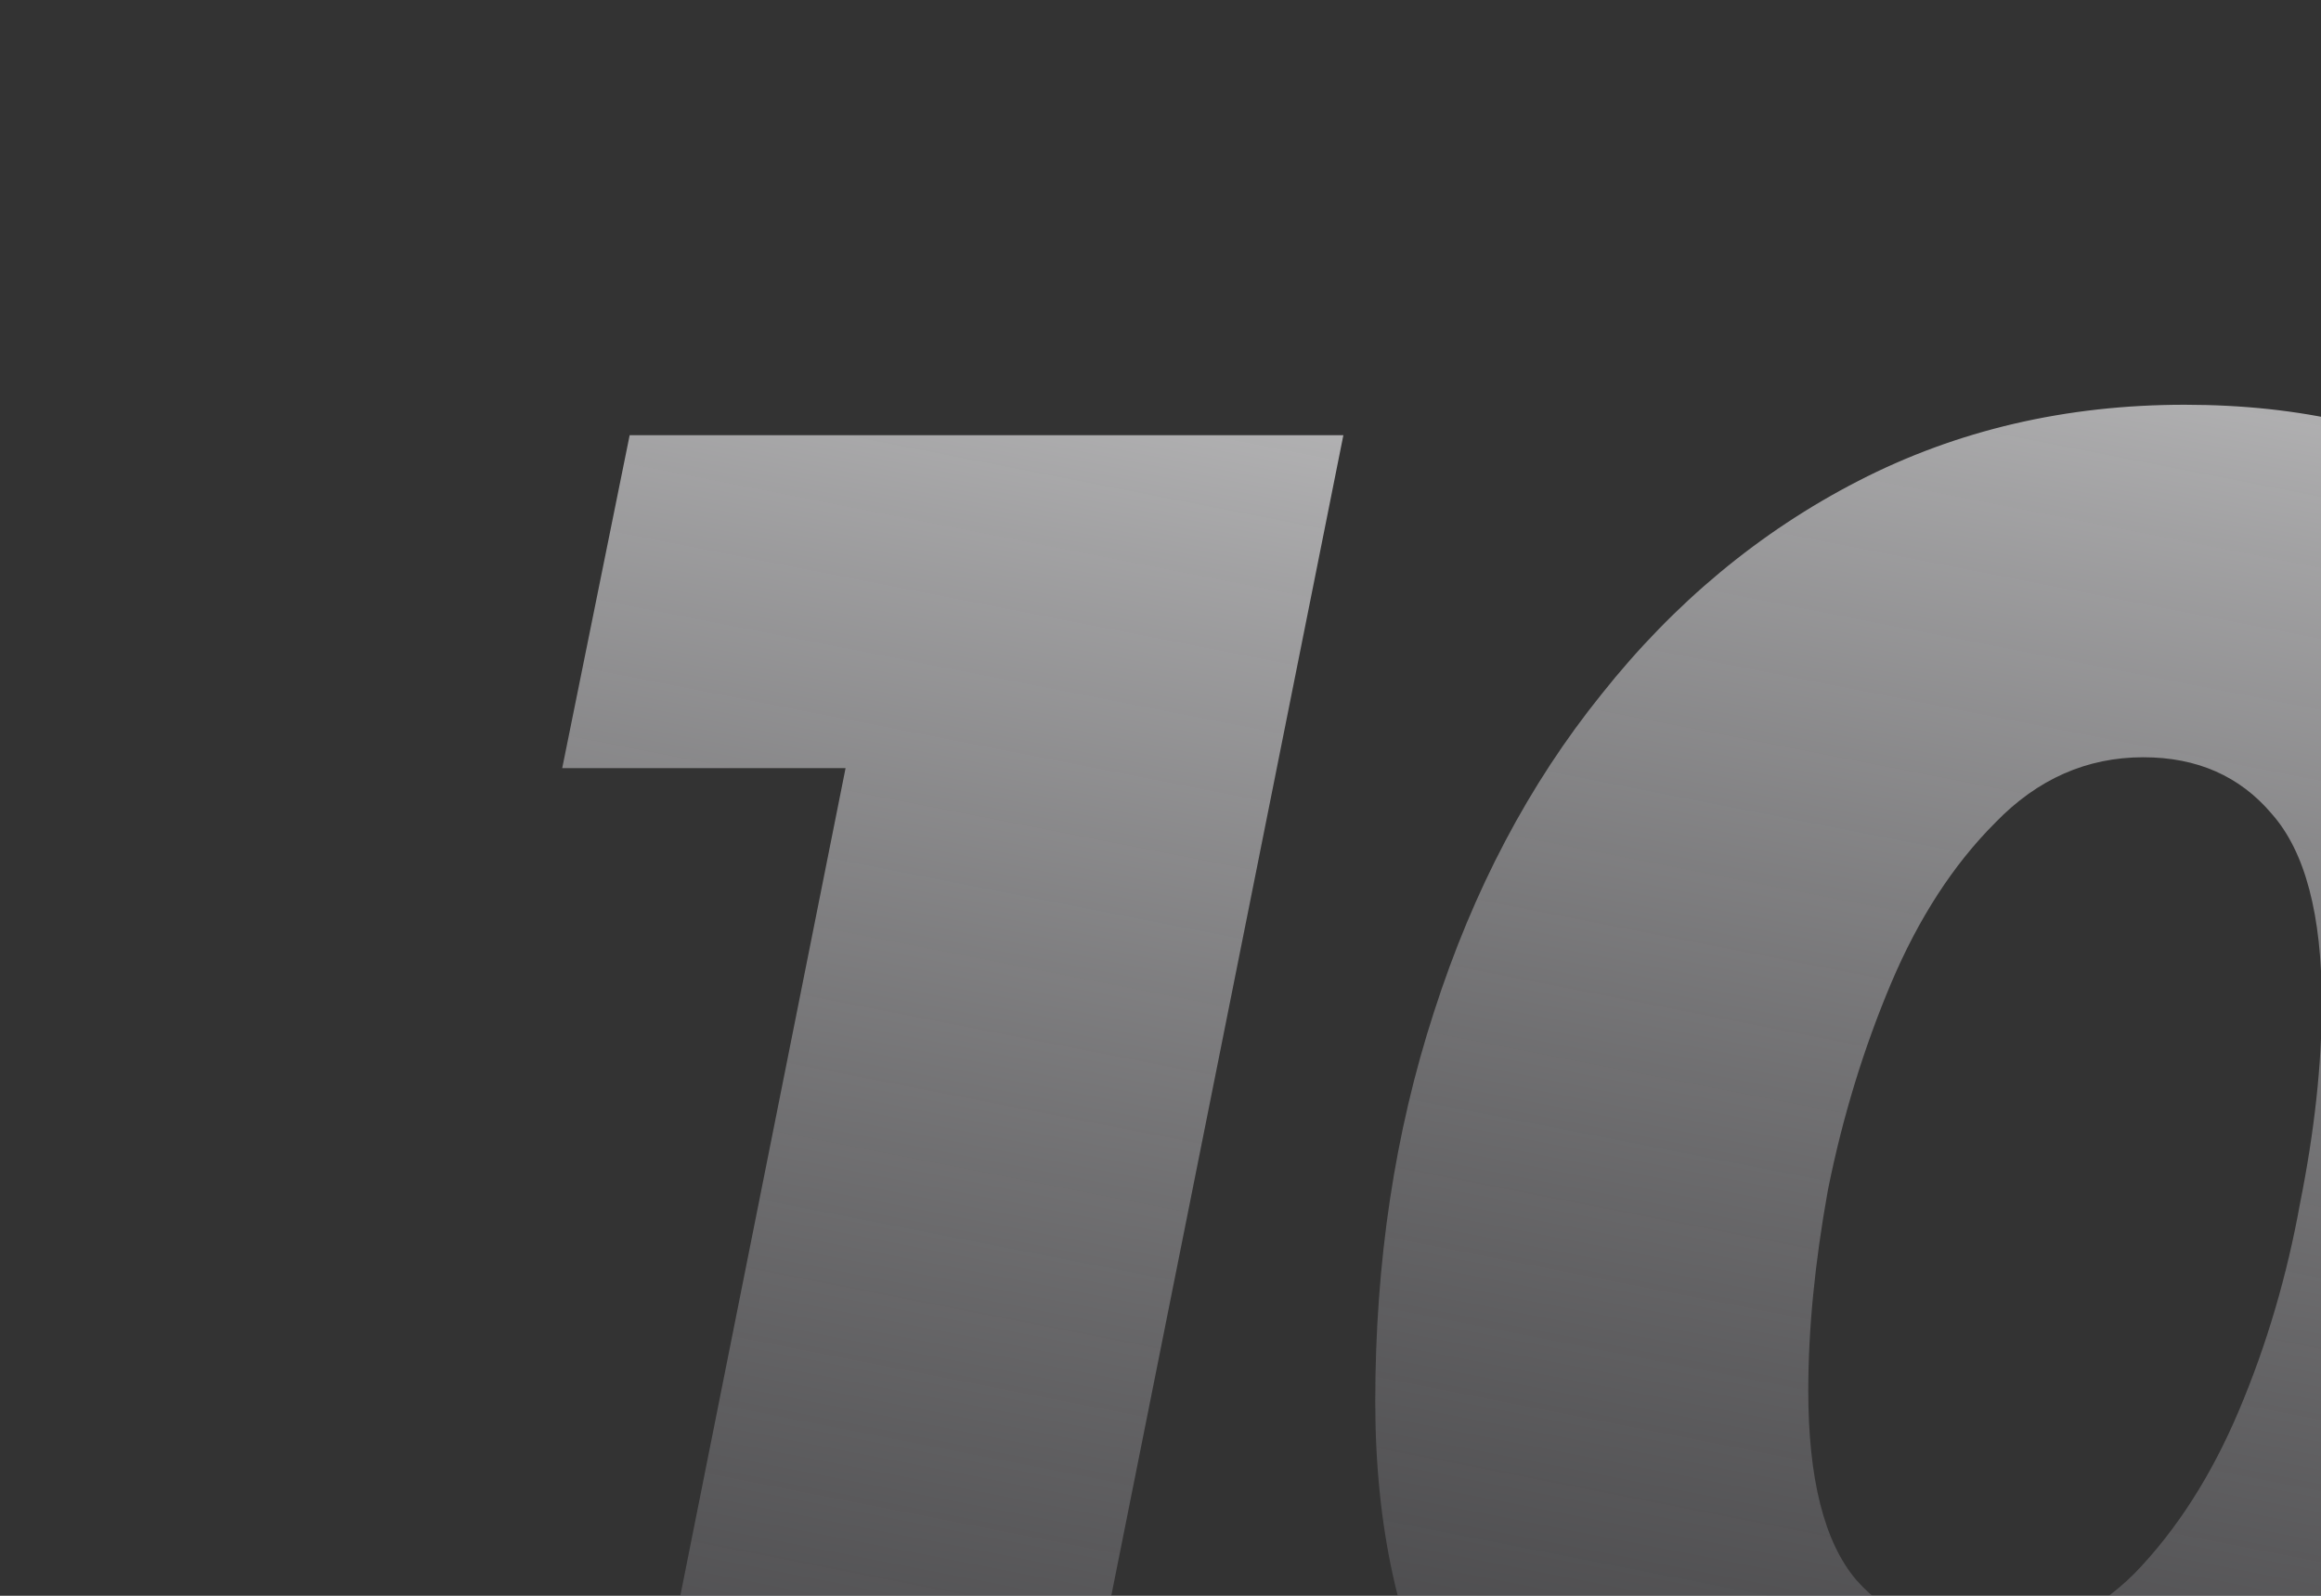<svg xmlns="http://www.w3.org/2000/svg" viewBox="0 0 64 44"><rect x="0" y="0" width="64" height="44" fill="#333333" stroke="none"/><svg xmlns="http://www.w3.org/2000/svg" width="48" height="66" viewBox="0 0 32 44" x="0"><path d="M11.175 36L16.175 10.96L18.935 14.12H10.335L11.575 8H24.695L19.095 36H11.175Z" fill="url(#paint0_linear_5092_4523)" /><defs><linearGradient id="paint0_linear_5092_4523" x1="23.2" y1="-5.5" x2="10.63" y2="58.58" gradientUnits="userSpaceOnUse"><stop stop-color="#fff" /><stop offset="1" stop-color="#131119" stop-opacity="0" /></linearGradient></defs></svg><svg xmlns="http://www.w3.org/2000/svg" width="48" height="66" viewBox="0 0 32 44" x="32"><path d="M14.428 36.56C12.295 36.56 10.442 36.133 8.868 35.28C7.295 34.427 6.082 33.2 5.228 31.6C4.375 30 3.948 28.053 3.948 25.76C3.948 23.2 4.308 20.813 5.028 18.6C5.748 16.36 6.775 14.413 8.108 12.76C9.442 11.08 11.015 9.773 12.828 8.84C14.642 7.907 16.642 7.44 18.828 7.44C20.962 7.44 22.802 7.867 24.348 8.72C25.922 9.573 27.135 10.8 27.988 12.4C28.868 14 29.308 15.947 29.308 18.24C29.308 20.8 28.935 23.2 28.188 25.44C27.468 27.653 26.442 29.6 25.108 31.28C23.802 32.933 22.242 34.227 20.428 35.16C18.615 36.093 16.615 36.56 14.428 36.56ZM15.188 30.08C16.228 30.08 17.135 29.693 17.908 28.92C18.682 28.12 19.322 27.12 19.828 25.92C20.335 24.72 20.708 23.453 20.948 22.12C21.215 20.787 21.348 19.56 21.348 18.44C21.348 16.813 21.042 15.653 20.428 14.96C19.842 14.267 19.055 13.92 18.068 13.92C17.028 13.92 16.122 14.32 15.348 15.12C14.575 15.893 13.935 16.88 13.428 18.08C12.922 19.28 12.535 20.547 12.268 21.88C12.028 23.213 11.908 24.44 11.908 25.56C11.908 27.187 12.202 28.347 12.788 29.04C13.402 29.733 14.202 30.08 15.188 30.08Z" fill="url(#paint0_linear_5092_4522)" /><defs><linearGradient id="paint0_linear_5092_4522" x1="23.2" y1="-5.5" x2="10.63" y2="58.58" gradientUnits="userSpaceOnUse"><stop stop-color="#fff" /><stop offset="1" stop-color="#131119" stop-opacity="0" /></linearGradient></defs></svg></svg>